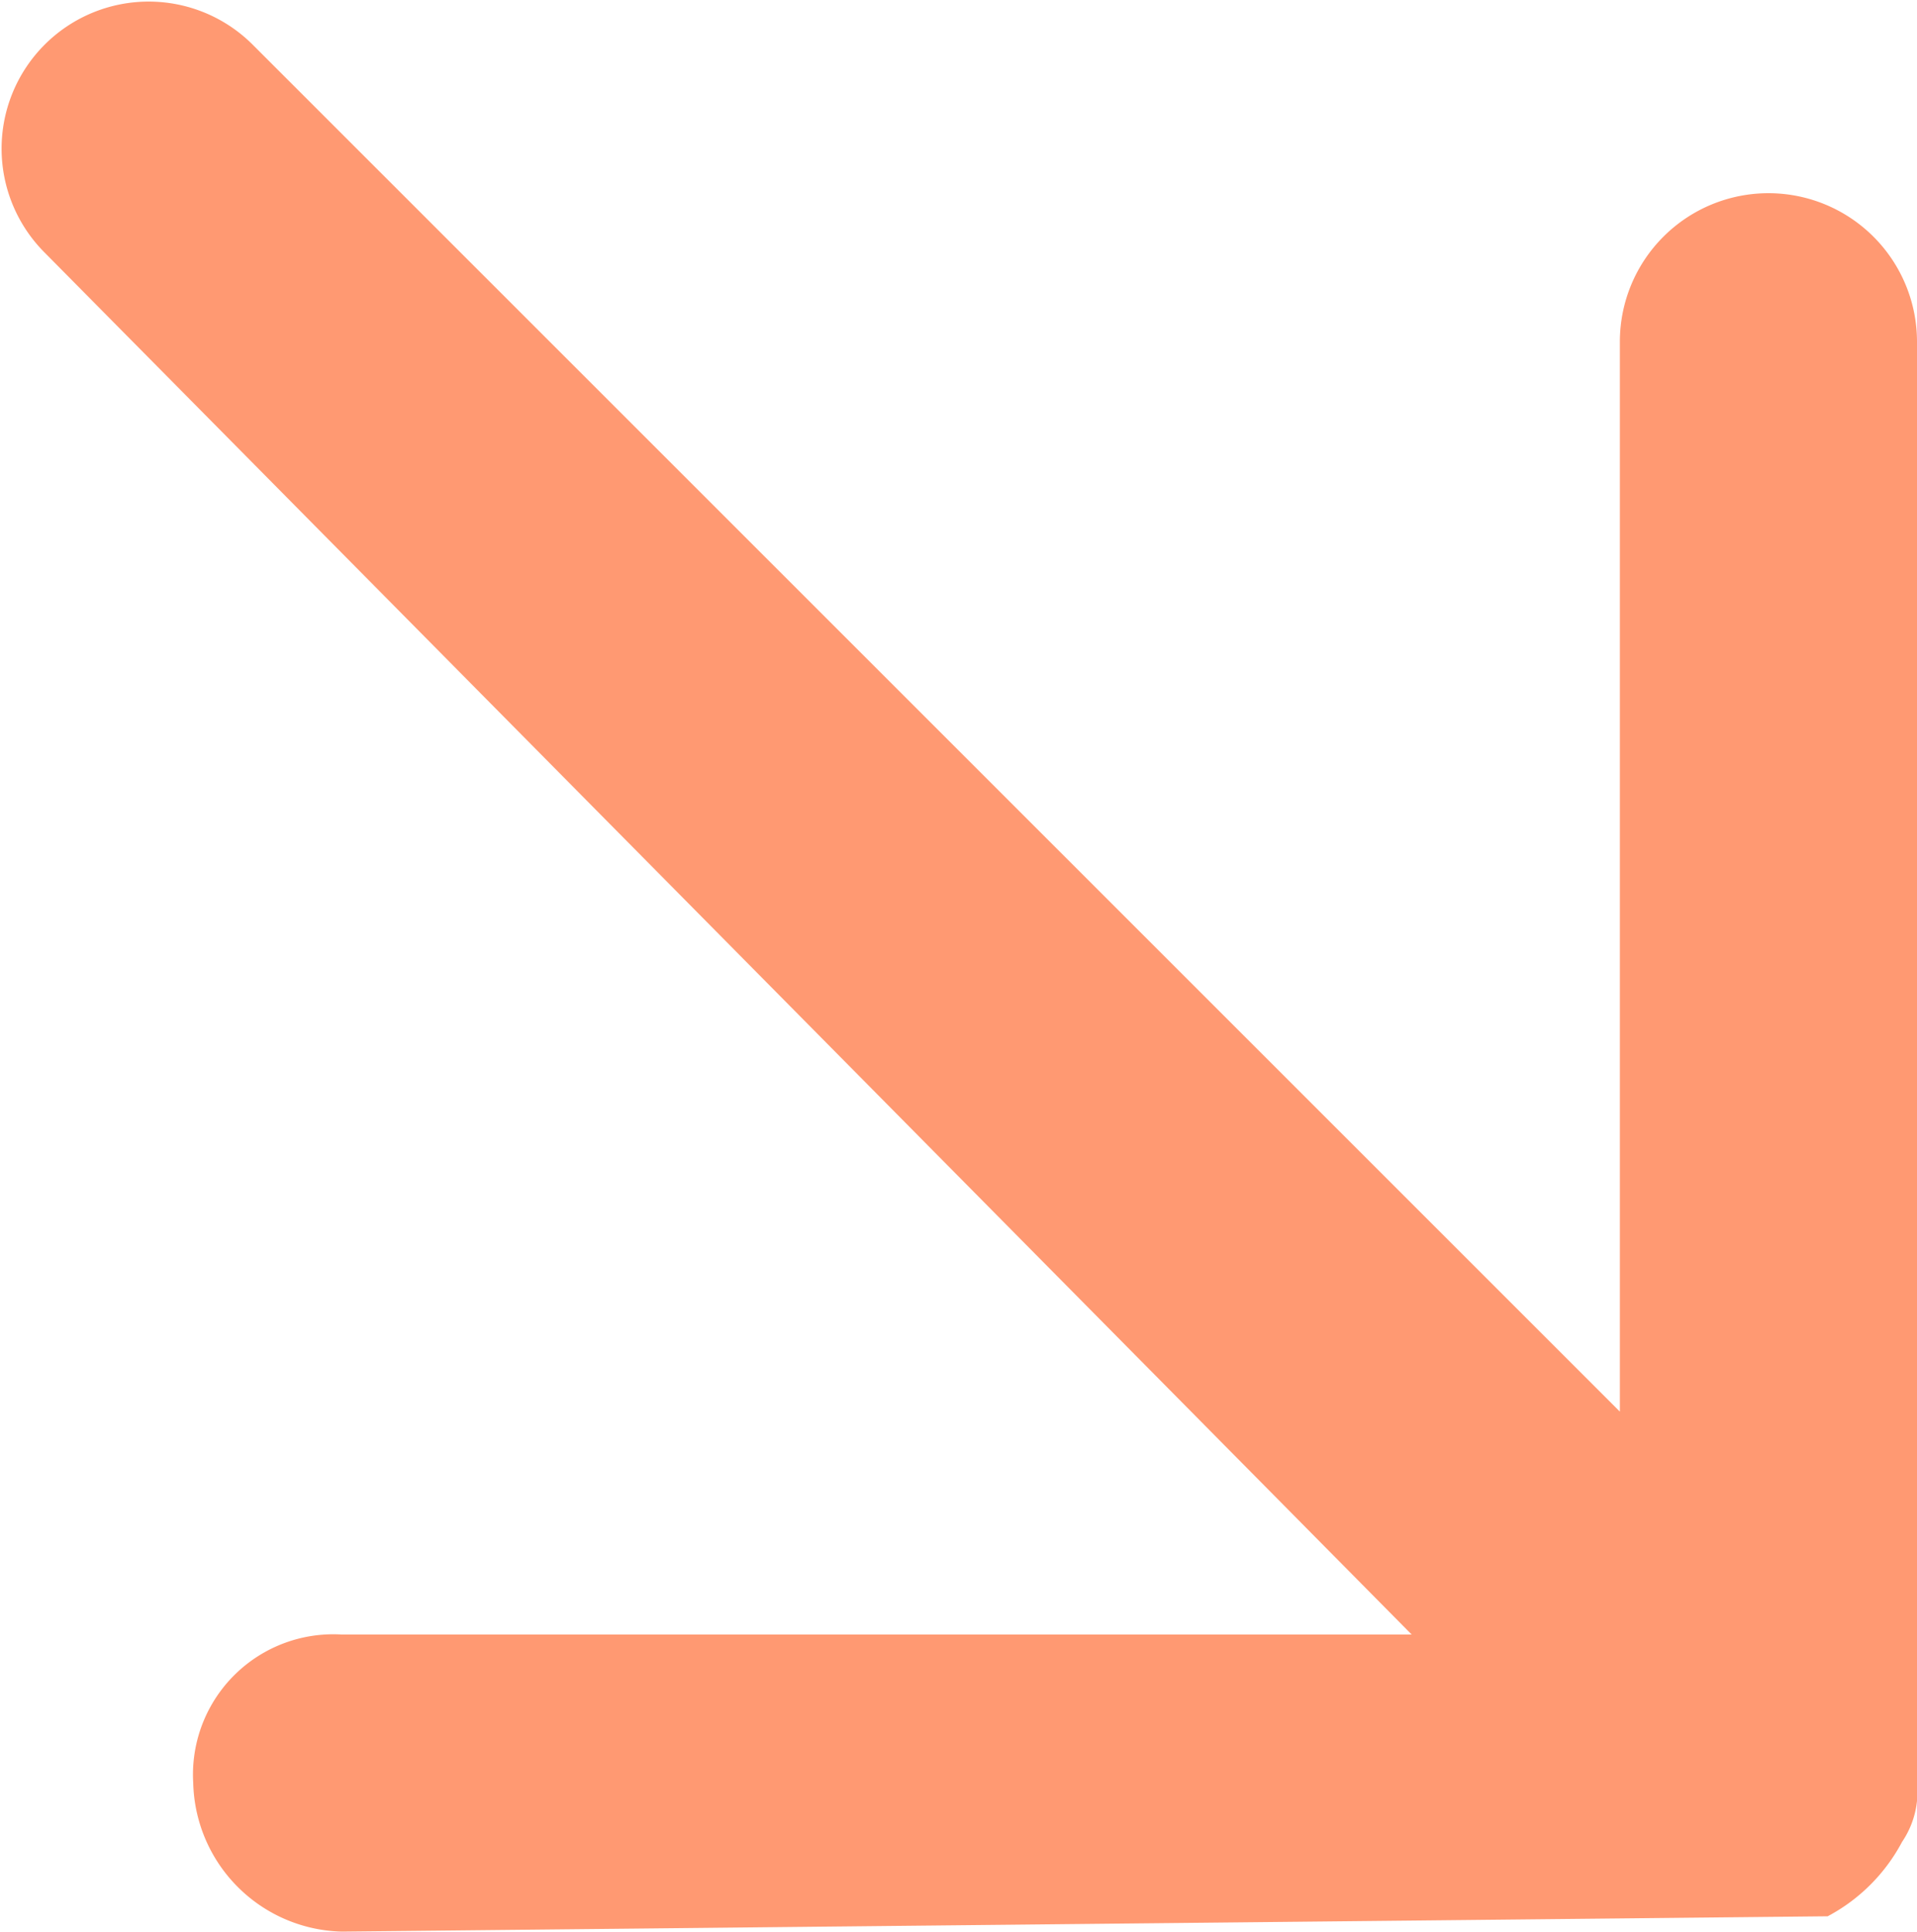 <svg id="noun_collapse_1701605" xmlns="http://www.w3.org/2000/svg" width="10" height="10.078" viewBox="0 0 10 10.078">
  <path id="Path_1" data-name="Path 1" d="M9.783,18.078a.795.795,0,0,1-.775-.775.732.732,0,0,1,.775-.775h5.581L8.233,9.318A.767.767,0,0,1,9.318,8.233l7.132,7.132V9.783a.775.775,0,1,1,1.55,0V17.3a.466.466,0,0,1-.078.31.934.934,0,0,1-.388.388Z" transform="translate(-8 -8)" fill="#FF9972"/>
</svg>
